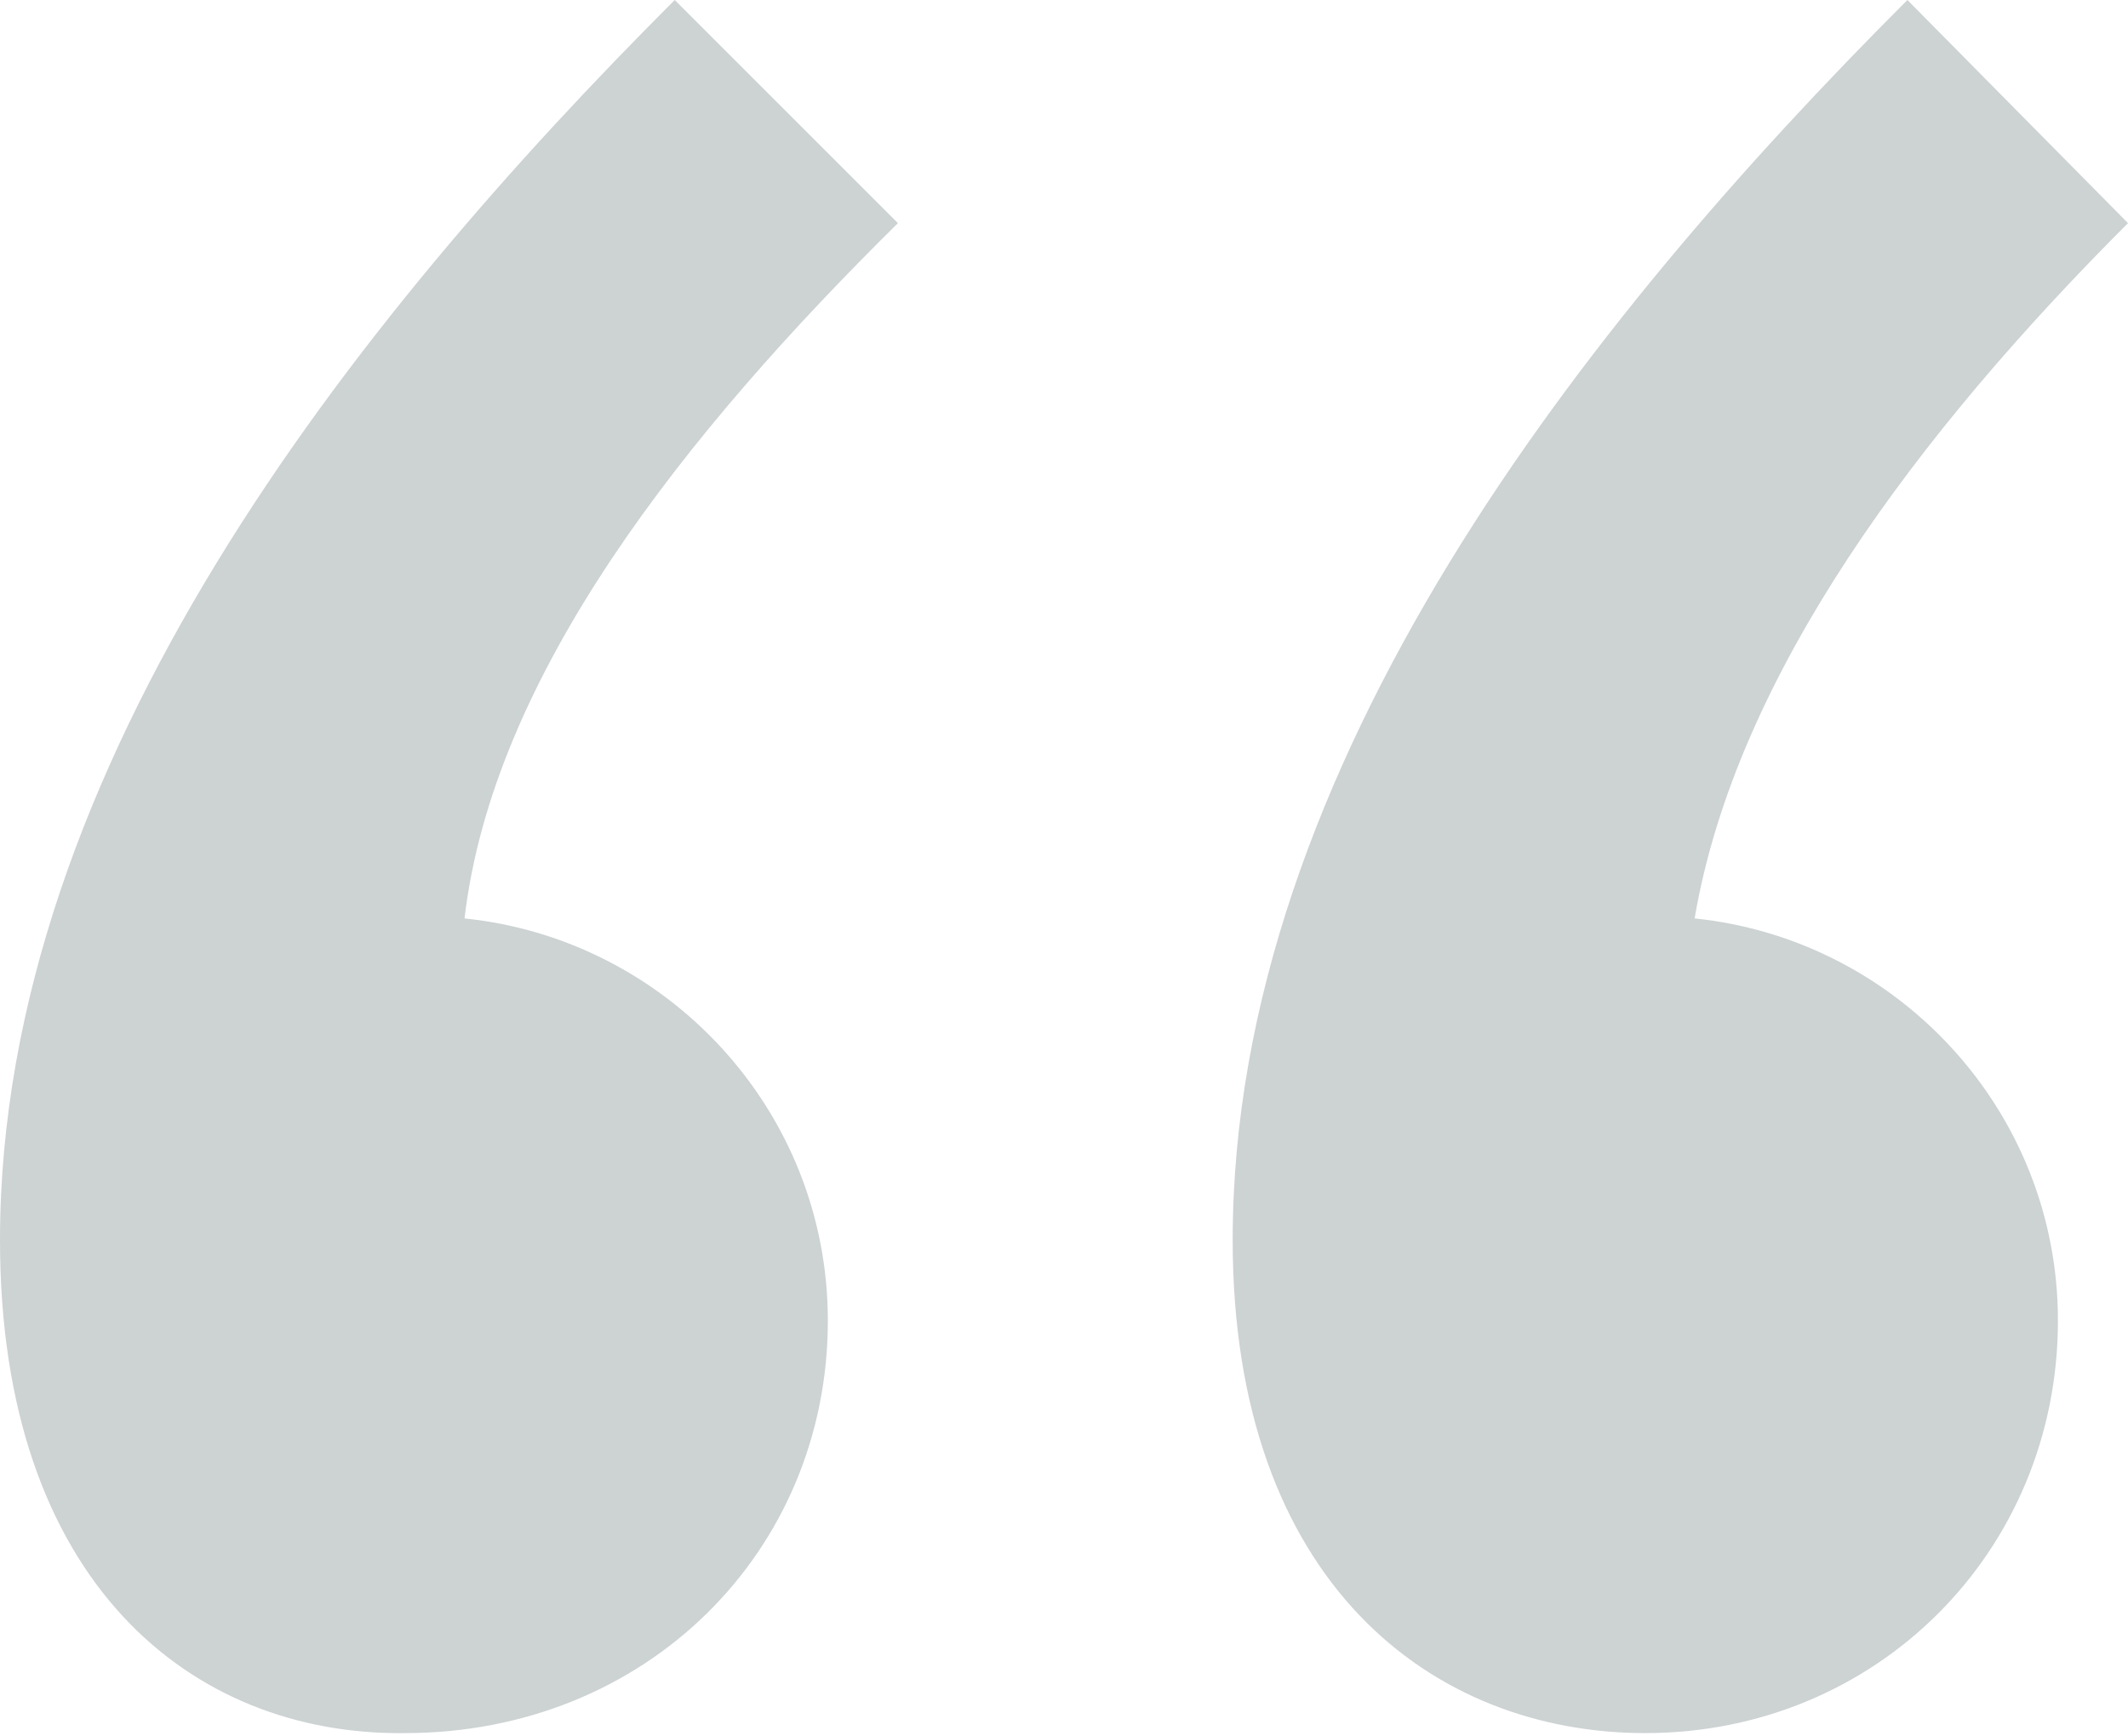 <?xml version="1.0" encoding="utf-8"?>
<!-- Generator: Adobe Illustrator 18.0.0, SVG Export Plug-In . SVG Version: 6.00 Build 0)  -->
<!DOCTYPE svg PUBLIC "-//W3C//DTD SVG 1.1//EN" "http://www.w3.org/Graphics/SVG/1.1/DTD/svg11.dtd">
<svg version="1.1" id="Layer_1" xmlns="http://www.w3.org/2000/svg" xmlns:xlink="http://www.w3.org/1999/xlink" x="0px" y="0px"
	 viewBox="0 0 82 66.9" enable-background="new 0 0 82 66.9" xml:space="preserve">
<g>
	<path fill="#CDD2D3" d="M34.6,8.6C26.4,16.7,19,26,17.9,35.4c7.8,0.8,14,7.4,14,15.5c0,8.9-7,15.9-16.3,15.9C7.4,66.9,0,61,0,47.8
		C0,29.5,13.6,12.4,26,0L34.6,8.6z M82,8.6C73.9,16.7,66.9,26,65.3,35.4c7.8,0.8,14,7.4,14,15.5c0,8.9-7,15.9-15.9,15.9
		c-8.2,0-15.9-5.8-15.9-19c0-18.3,13.6-35.4,26-47.8L82,8.6z"/>
</g>
</svg>
